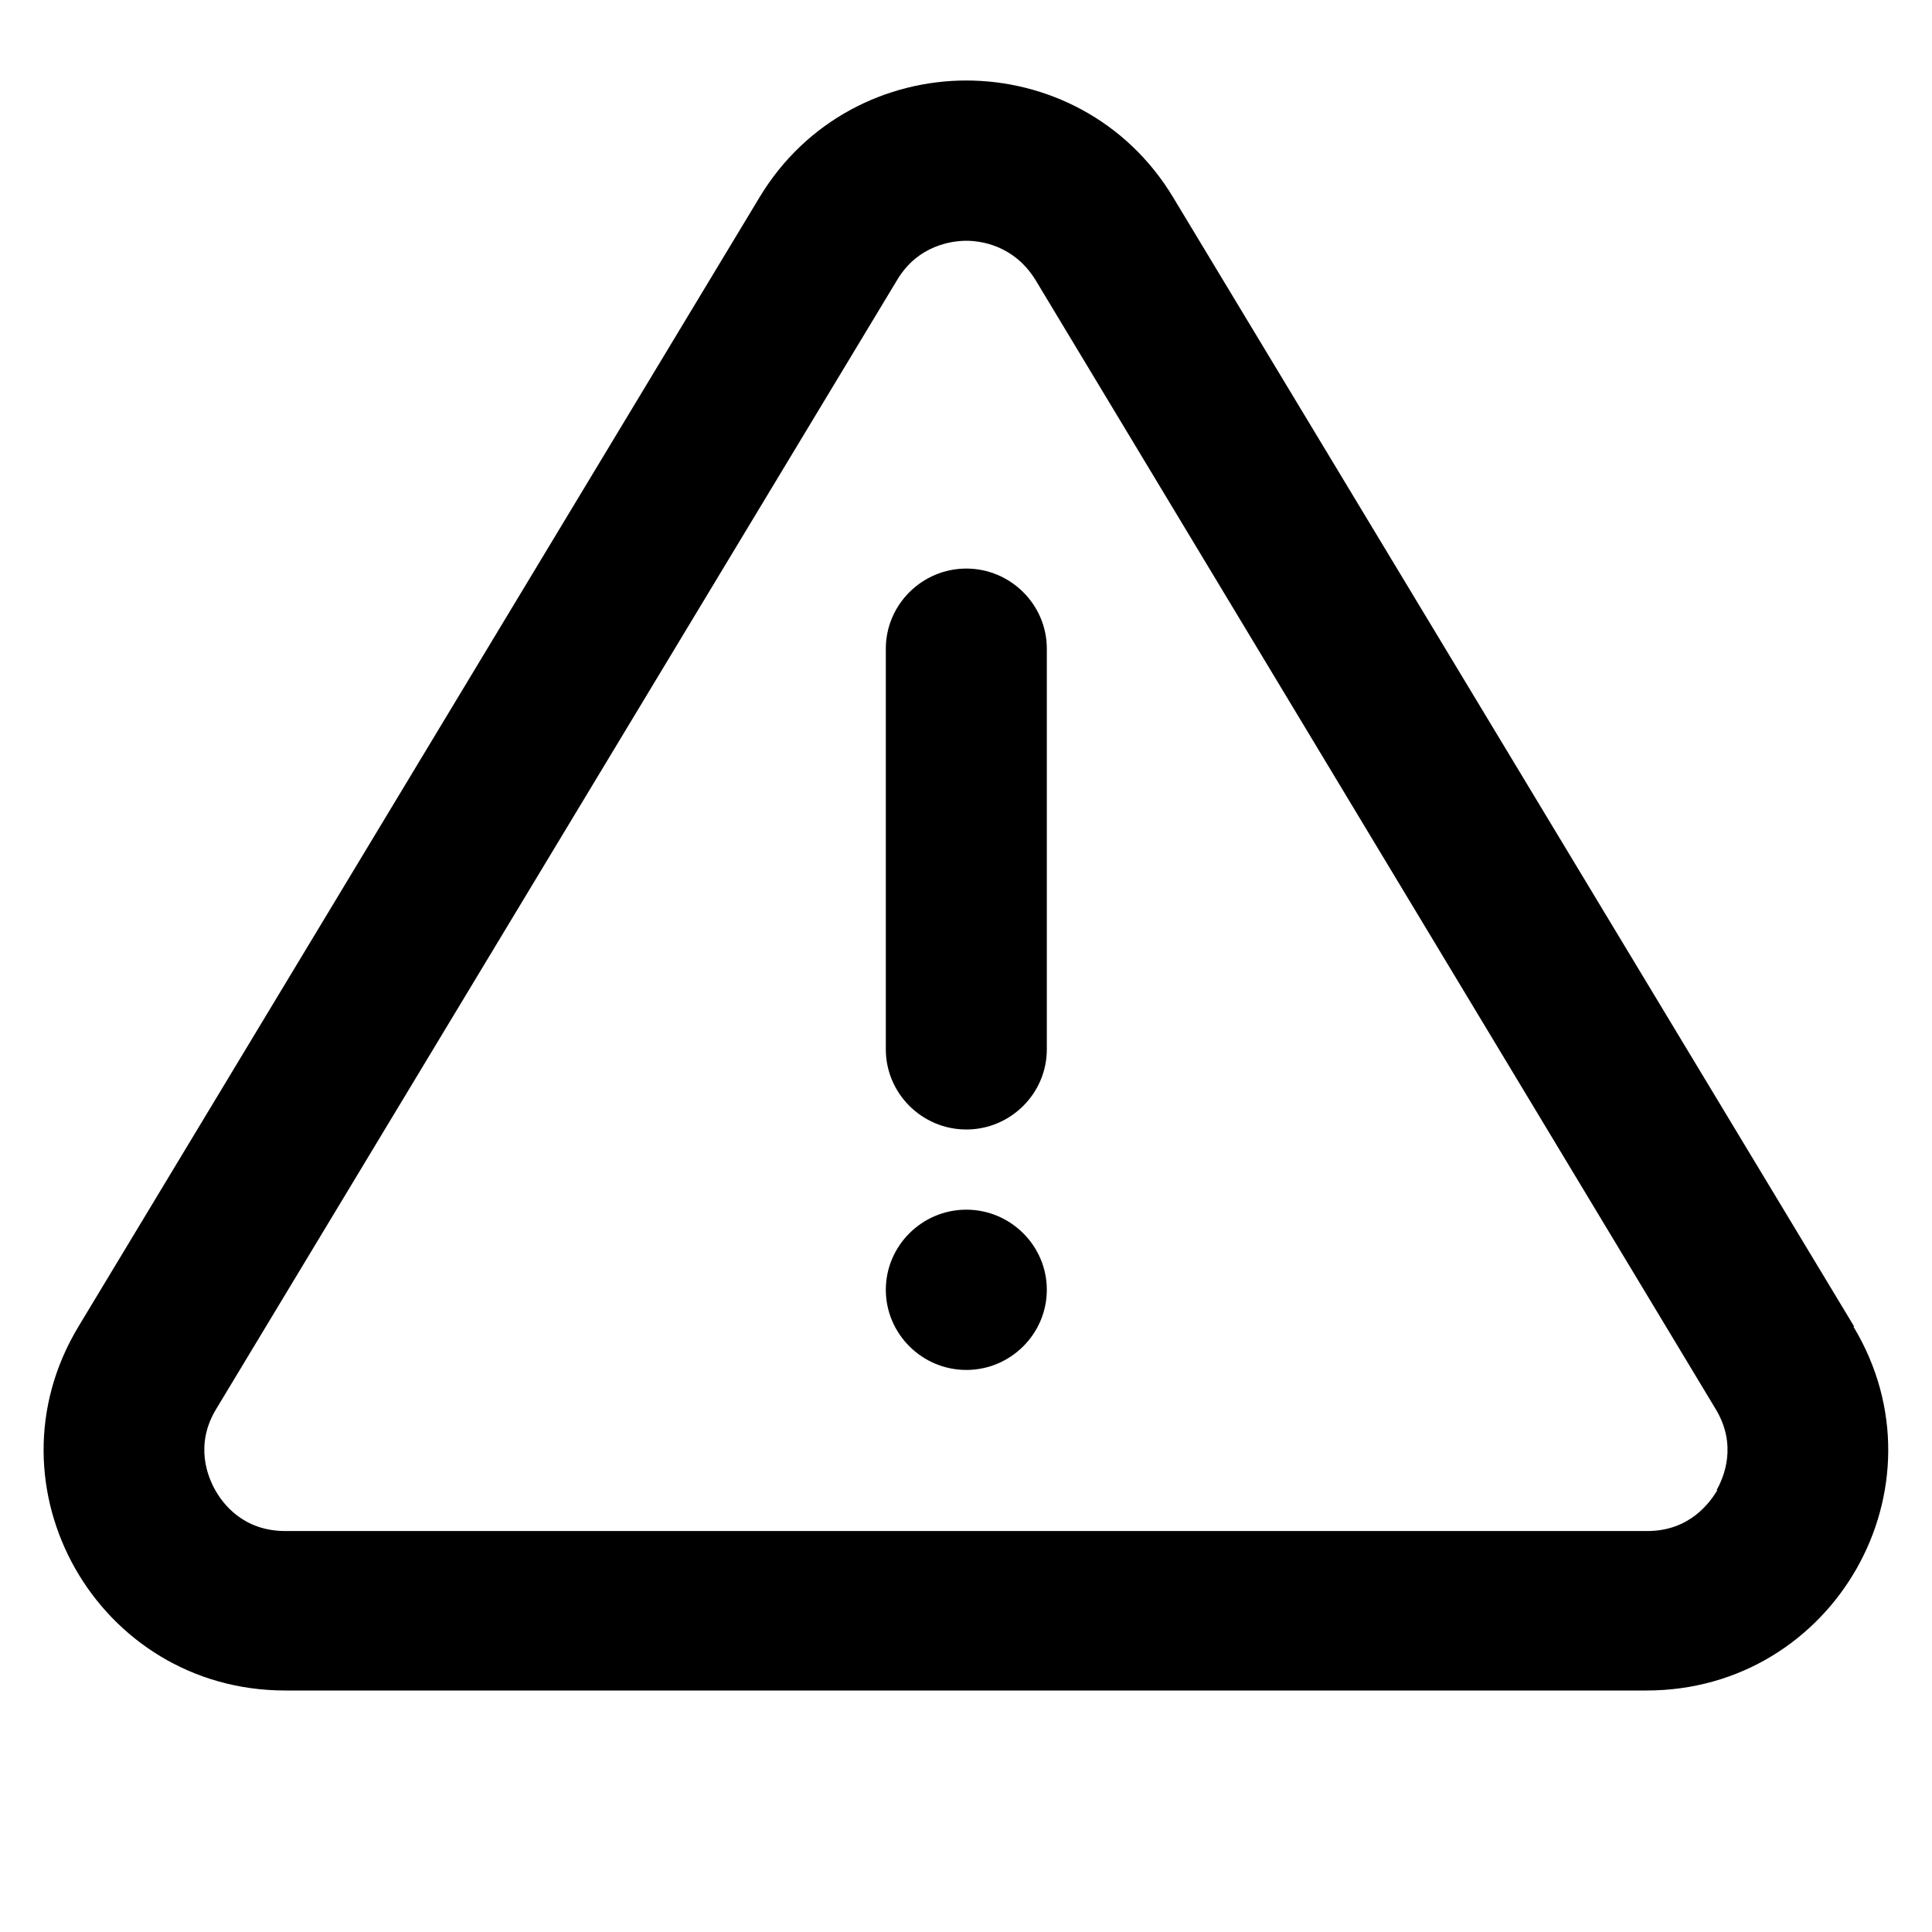 <svg width="24" height="24" viewBox="0 0 24 24" xmlns="http://www.w3.org/2000/svg">
<path d="M23.034 16.48L14.574 2.453C13.994 1.488 12.994 1 12.004 1C11.014 1 10.014 1.488 9.434 2.453L0.974 16.48C-0.226 18.471 1.214 21 3.544 21H20.454C22.784 21 24.224 18.471 23.024 16.48H23.034ZM21.334 18.511C21.244 18.66 20.994 19.019 20.464 19.019H3.544C3.014 19.019 2.764 18.671 2.674 18.511C2.584 18.352 2.414 17.954 2.684 17.506L11.144 3.479C11.404 3.041 11.834 2.991 12.004 2.991C12.174 2.991 12.594 3.041 12.864 3.479L21.314 17.506C21.584 17.954 21.414 18.352 21.324 18.511H21.334ZM13.004 8.058V13.036C13.004 13.583 12.554 14.031 12.004 14.031C11.454 14.031 11.004 13.583 11.004 13.036V8.058C11.004 7.511 11.454 7.063 12.004 7.063C12.554 7.063 13.004 7.511 13.004 8.058ZM13.004 16.022C13.004 16.57 12.554 17.018 12.004 17.018C11.454 17.018 11.004 16.57 11.004 16.022C11.004 15.475 11.454 15.027 12.004 15.027C12.554 15.027 13.004 15.475 13.004 16.022Z" />
</svg>
